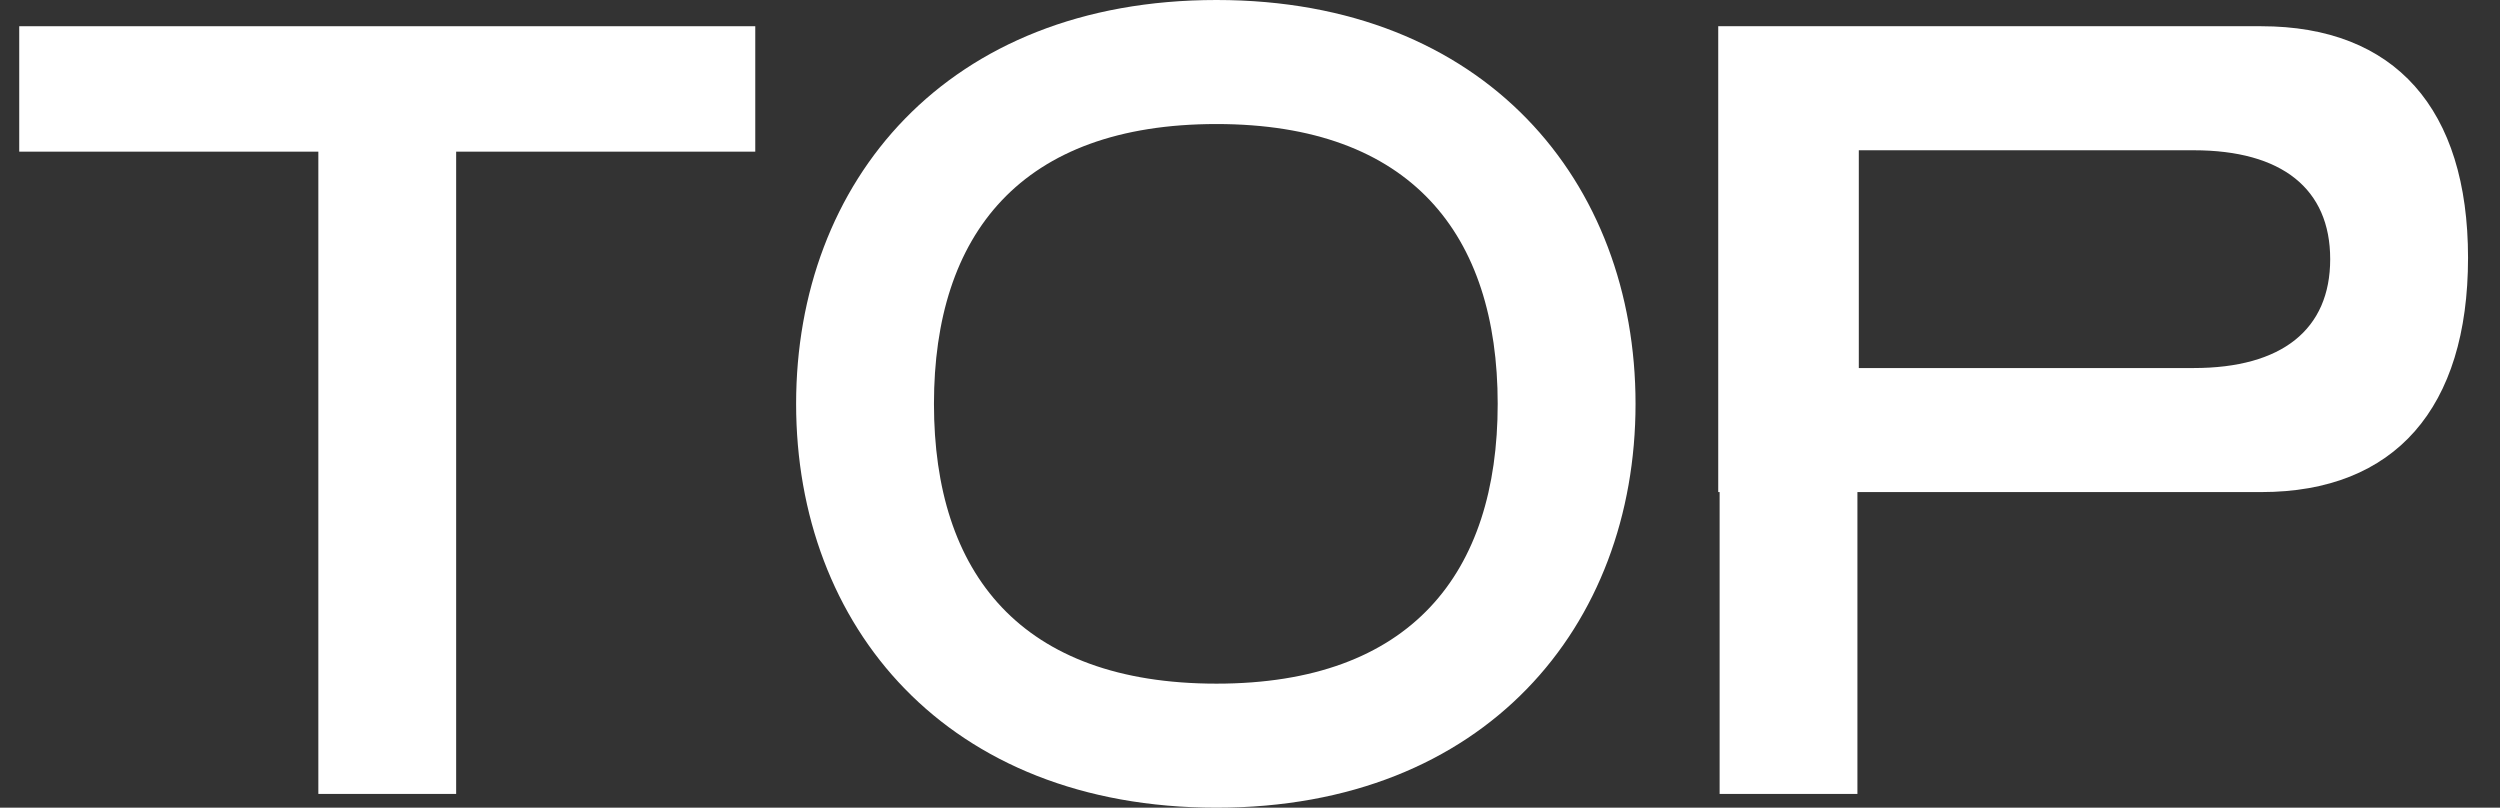 <svg width="65" height="21" viewBox="0 0 65 21" fill="none" xmlns="http://www.w3.org/2000/svg">
<rect x="0" y="0" width="65" height="21" fill="#333333" stroke="none"/>
<path d="M58.793 0.682C62.27 0.682 64.169 2.832 64.169 6.702C64.169 10.608 62.27 12.794 58.793 12.794H48.293V20.642H44.71V12.794H44.674V0.682H58.793ZM48.329 9.569H57.037C59.331 9.569 60.585 8.566 60.585 6.738C60.585 4.91 59.331 3.907 57.037 3.907H48.329V9.569Z" fill="white"/>
<path d="M31.629 17.775C36.682 17.775 38.94 14.908 38.94 10.5C38.94 6.092 36.682 3.225 31.629 3.225C26.541 3.225 24.283 6.092 24.283 10.5C24.283 14.908 26.541 17.775 31.629 17.775ZM20.699 10.5C20.699 4.73 24.605 0 31.629 0C38.617 0 42.524 4.73 42.524 10.5C42.524 16.27 38.617 21 31.629 21C24.605 21 20.699 16.27 20.699 10.5Z" fill="white"/>
<path d="M19.637 0.682V3.943H11.86V20.642H8.277V3.943H0.5V0.682H19.637Z" fill="white"/>
</svg>
